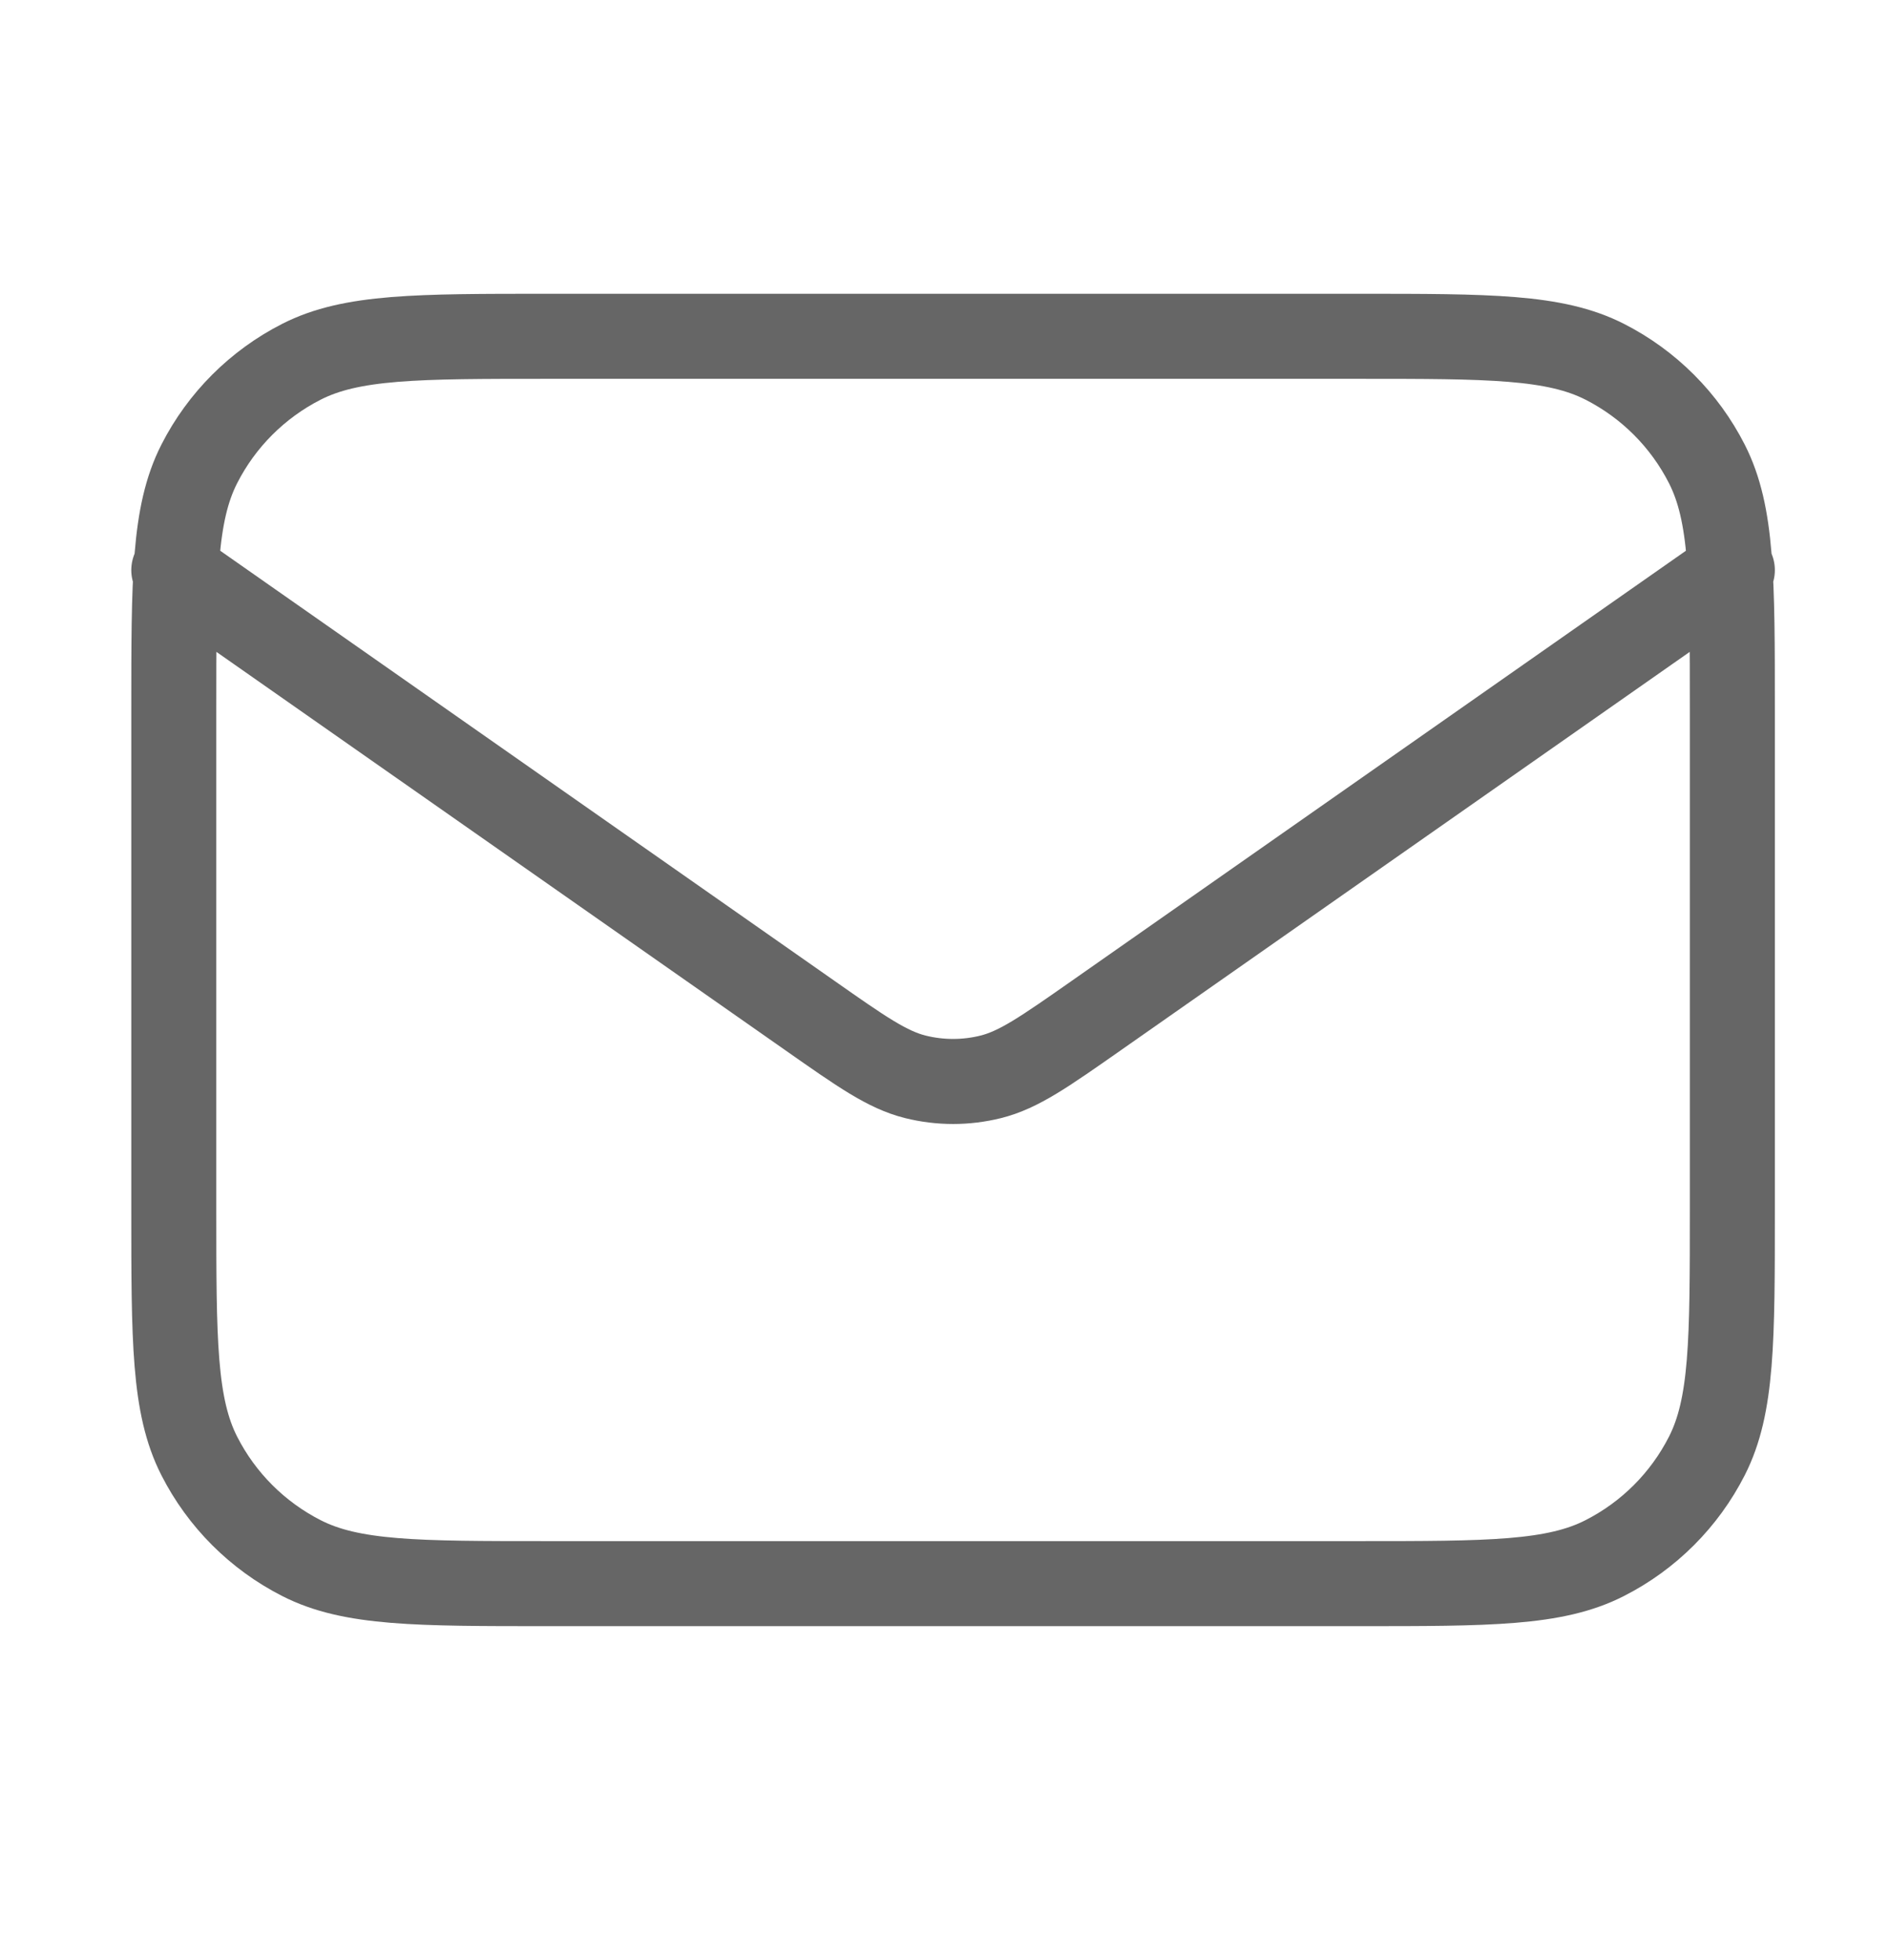 <svg width="27" height="28" viewBox="0 0 27 28" fill="none" xmlns="http://www.w3.org/2000/svg">
<path d="M2.484 8.146L11.579 14.512C12.315 15.028 12.683 15.286 13.084 15.386C13.438 15.474 13.808 15.474 14.161 15.386C14.562 15.286 14.93 15.028 15.667 14.512L24.761 8.146M7.83 22.627H19.415C21.286 22.627 22.222 22.627 22.937 22.262C23.566 21.942 24.077 21.431 24.397 20.802C24.761 20.087 24.761 19.151 24.761 17.28V10.151C24.761 8.28 24.761 7.344 24.397 6.629C24.077 6 23.566 5.489 22.937 5.169C22.222 4.805 21.286 4.805 19.415 4.805H7.83C5.959 4.805 5.023 4.805 4.308 5.169C3.68 5.489 3.168 6 2.848 6.629C2.484 7.344 2.484 8.28 2.484 10.151V17.28C2.484 19.151 2.484 20.087 2.848 20.802C3.168 21.431 3.68 21.942 4.308 22.262C5.023 22.627 5.959 22.627 7.83 22.627Z" stroke="#666666" stroke-width="1.215" stroke-linecap="round" stroke-linejoin="round"/>
</svg>
